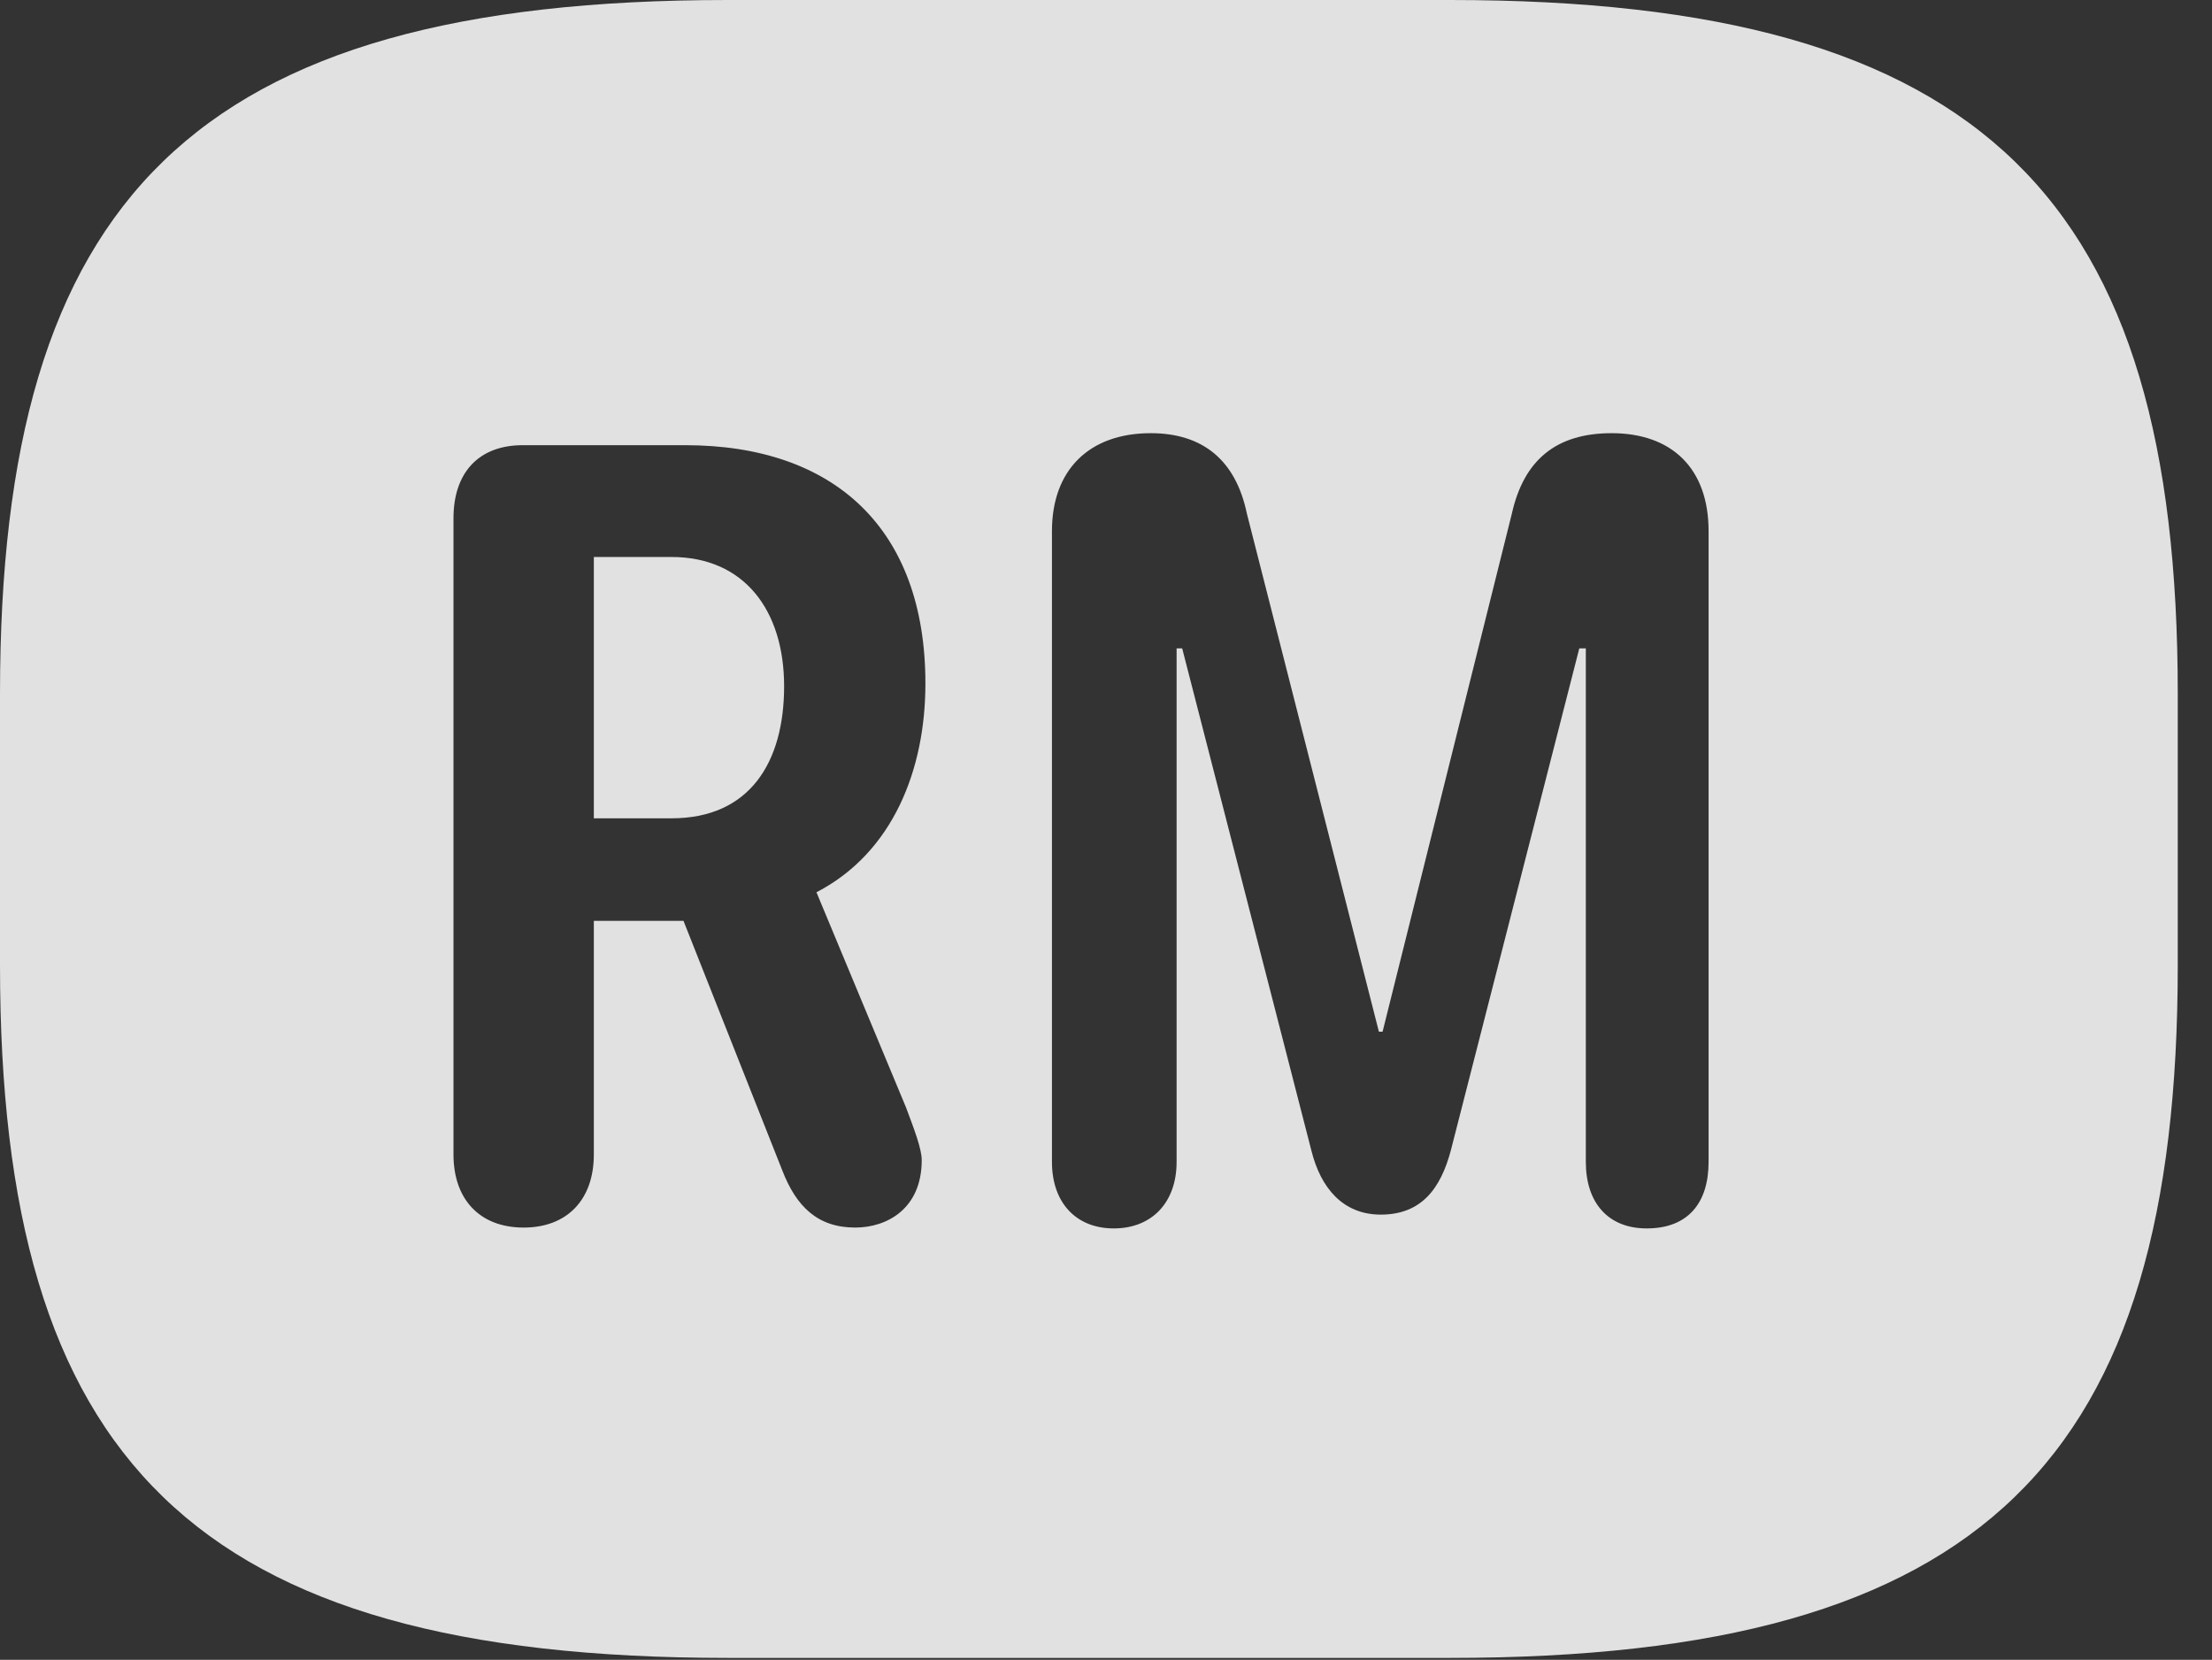 <?xml version="1.0" encoding="UTF-8"?>
<!--Generator: Apple Native CoreSVG 232.5-->
<!DOCTYPE svg
PUBLIC "-//W3C//DTD SVG 1.1//EN"
       "http://www.w3.org/Graphics/SVG/1.1/DTD/svg11.dtd">
<svg version="1.1" xmlns="http://www.w3.org/2000/svg" xmlns:xlink="http://www.w3.org/1999/xlink" width="23.389" height="17.549">
 <rect width="100%" height="100%" fill="#333333" stroke="none"/>
 <g>
  <rect height="17.549" opacity="0" width="23.389" x="0" y="0"/>
  <path d="M23.027 7.334L23.027 10.205C23.027 15.43 20.996 17.529 15.332 17.529L7.695 17.529C2.031 17.529 0 15.43 0 10.205L0 7.334C0 2.109 2.031 0 7.695 0L15.332 0C20.996 0 23.027 2.109 23.027 7.334ZM15.986 5.43L14.619 10.908L14.58 10.908L13.184 5.43C13.066 4.863 12.715 4.58 12.168 4.58C11.514 4.58 11.123 4.971 11.123 5.615L11.123 12.285C11.123 12.715 11.377 12.988 11.777 12.988C12.178 12.988 12.441 12.715 12.441 12.285L12.441 6.855L12.5 6.855L13.867 12.168C13.965 12.559 14.199 12.842 14.6 12.842C15.029 12.842 15.234 12.568 15.342 12.158L16.699 6.855L16.768 6.855L16.768 12.285C16.768 12.715 17.002 12.988 17.412 12.988C17.852 12.988 18.066 12.715 18.066 12.285L18.066 5.615C18.066 4.951 17.676 4.58 17.041 4.58C16.455 4.58 16.113 4.863 15.986 5.43ZM5.527 4.707C5.059 4.707 4.795 5 4.795 5.479L4.795 12.207C4.795 12.676 5.068 12.979 5.537 12.979C5.996 12.979 6.279 12.685 6.279 12.207L6.279 9.736L7.227 9.736L8.271 12.373C8.418 12.754 8.643 12.979 9.043 12.979C9.375 12.979 9.746 12.783 9.746 12.266C9.746 12.148 9.668 11.943 9.58 11.709L8.633 9.434C9.443 9.014 9.785 8.135 9.785 7.227C9.785 5.586 8.818 4.707 7.246 4.707ZM8.291 7.256C8.291 8.057 7.93 8.652 7.1 8.652L6.279 8.652L6.279 5.889L7.1 5.889C7.871 5.889 8.291 6.455 8.291 7.256Z" fill="#ffffff" fill-opacity="0.85"/>
 </g>
</svg>
